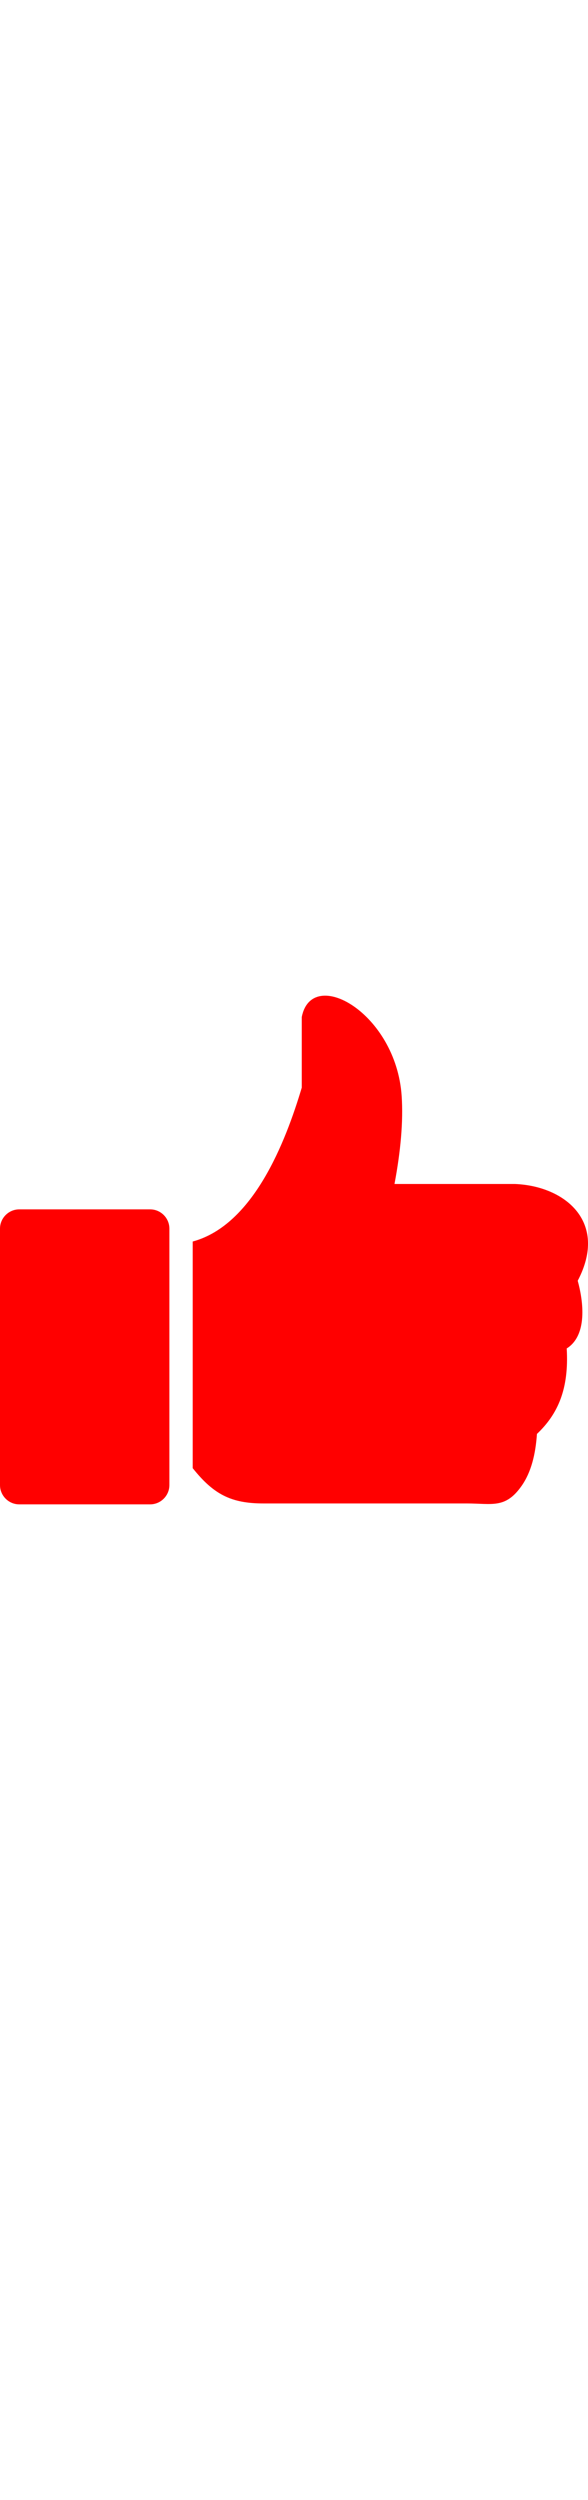 <?xml version="1.0" encoding="utf-8"?>
<svg version="1.1" id="Layer_1" xmlns="http://www.w3.org/2000/svg" xmlns:xlink="http://www.w3.org/1999/xlink" x="0px" y="0px" viewBox="0 0 122.88 106.16" style="fill: red; width: 25px; enable-background:new 0 0 122.88 106.16" xml:space="preserve">
<style type="text/css">.st0{fill-rule:evenodd;clip-rule:evenodd;}</style>
<g>
<path class="st0" d="M4.02,44.6h27.36c2.21,0,4.02,1.81,4.02,4.03v53.51c0,2.21-1.81,4.03-4.02,4.03H4.02 c-2.21,0-4.02-1.81-4.02-4.03V48.63C0,46.41,1.81,44.6,4.02,44.6L4.02,44.6z M63.06,4.46c2.12-10.75,19.72-0.85,20.88,16.48 c0.35,5.3-0.2,11.47-1.5,18.36l25.15,0c10.46,0.41,19.59,7.9,13.14,20.2c1.47,5.36,1.69,11.65-2.3,14.13 c0.5,8.46-1.84,13.7-6.22,17.84c-0.29,4.23-1.19,7.99-3.23,10.88c-3.38,4.77-6.12,3.63-11.44,3.63H55.07 c-6.73,0-10.4-1.85-14.8-7.37V51.31c12.66-3.42,19.39-20.74,22.79-32.11V4.46L63.06,4.46z"/>
</g>
</svg>